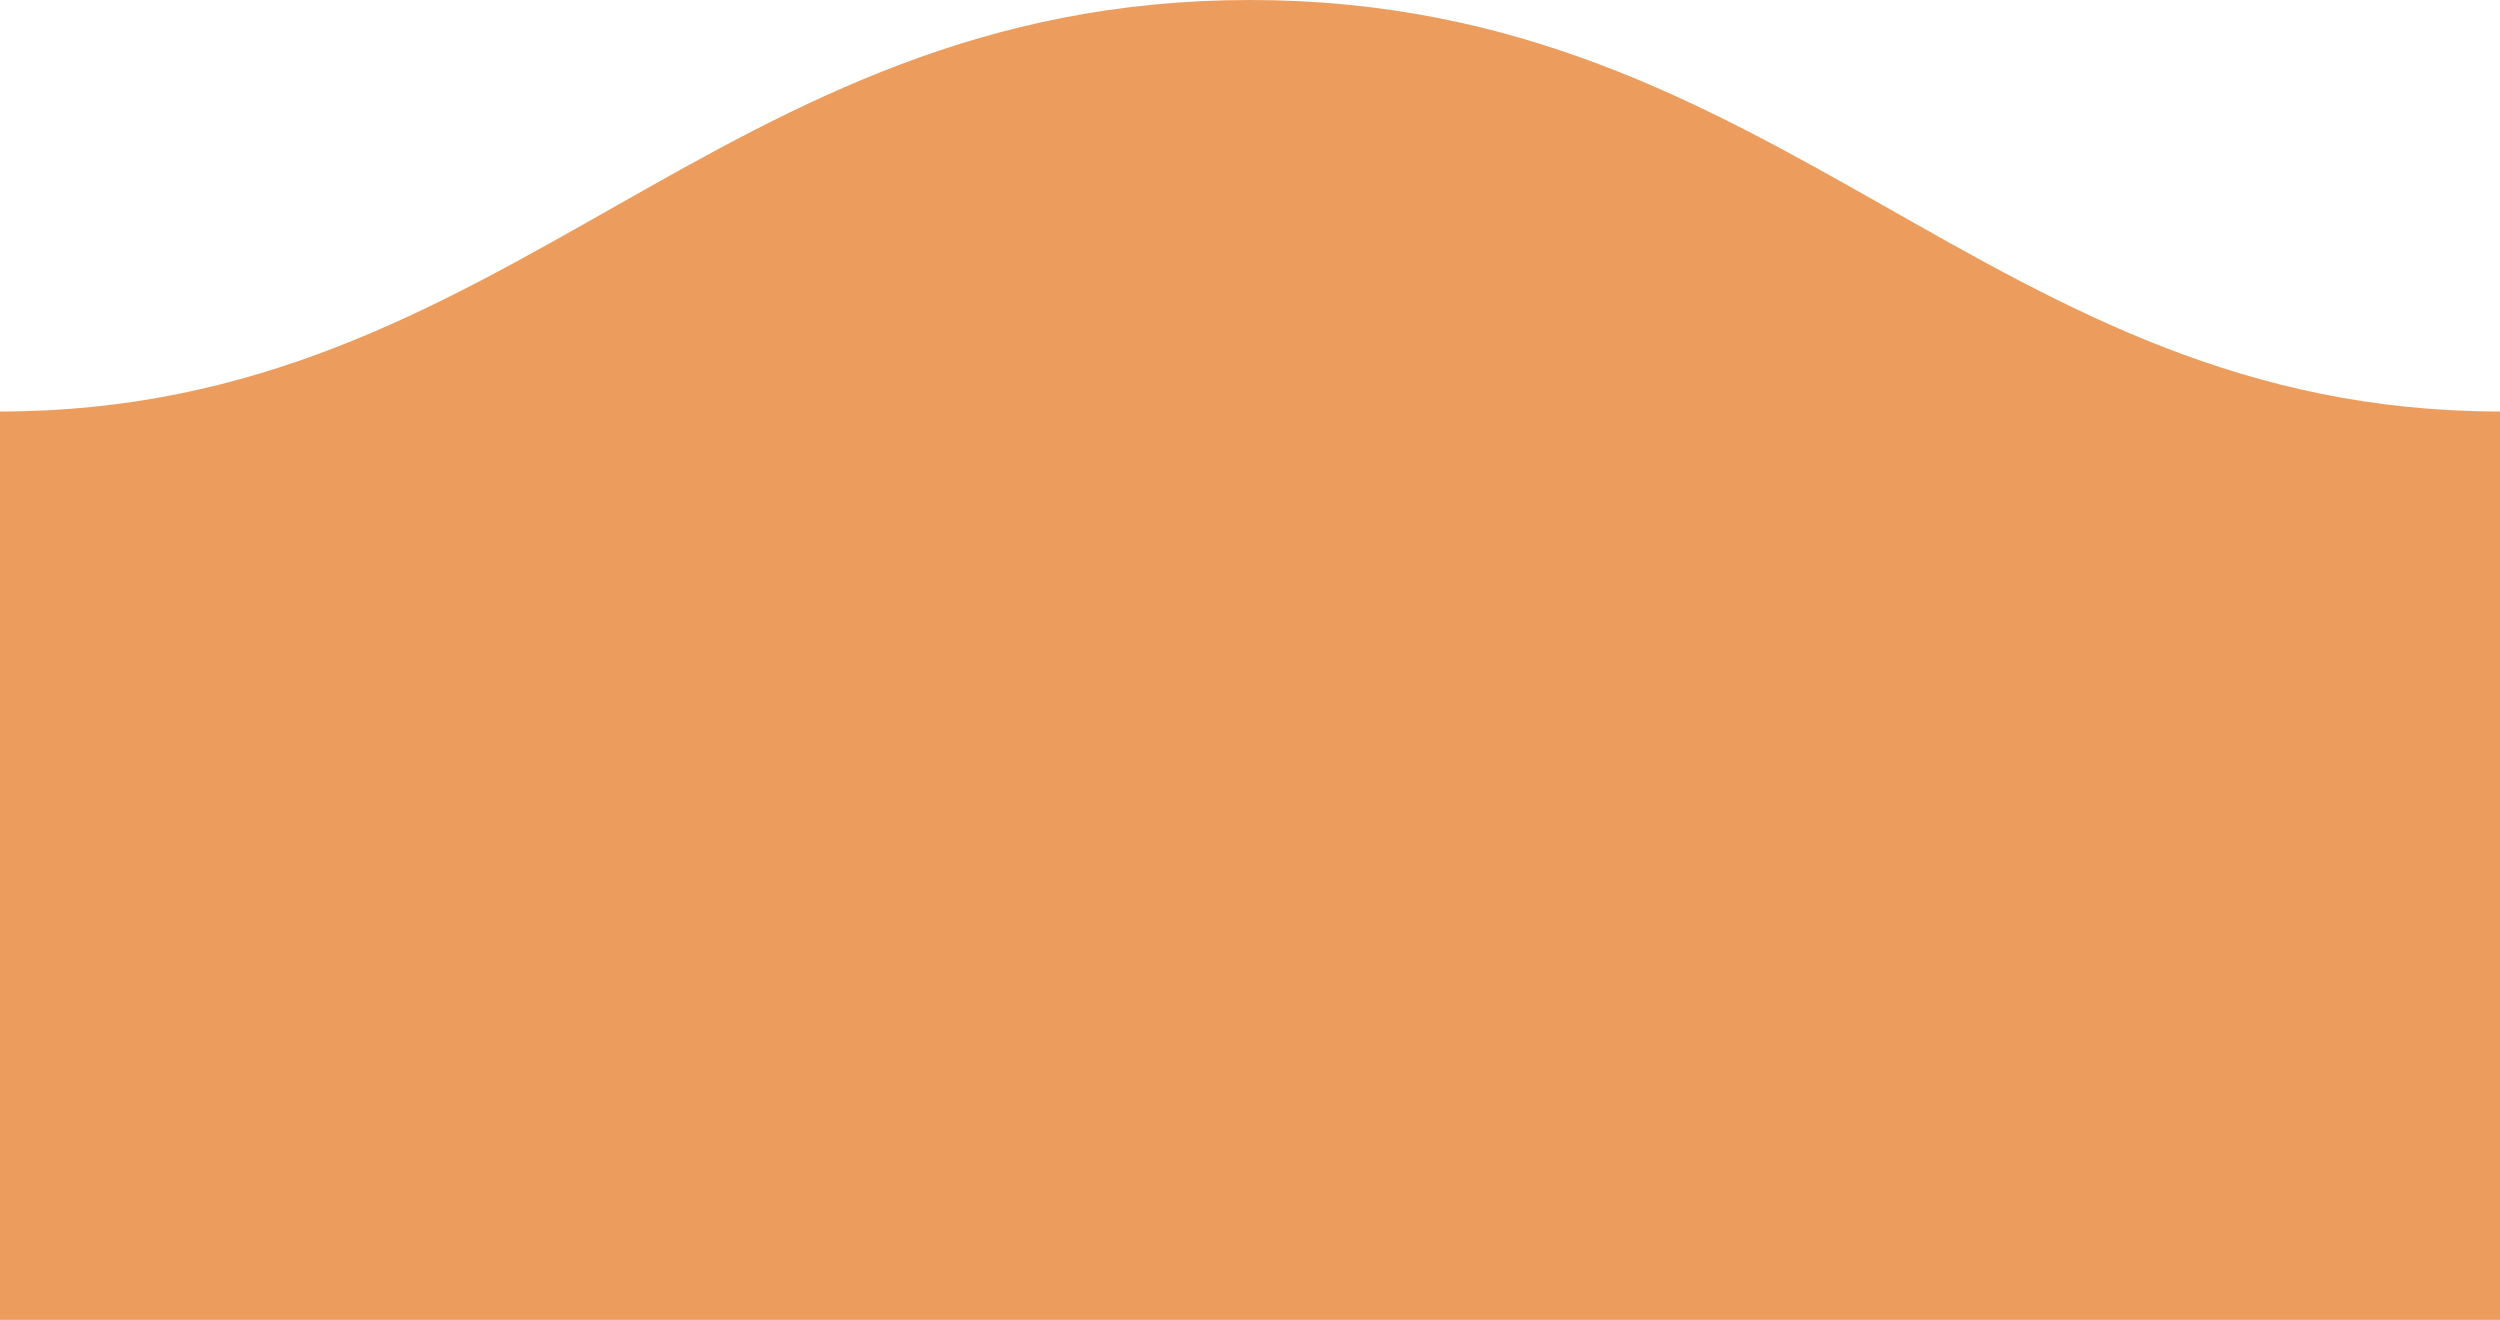 <?xml version="1.0" encoding="utf-8"?>
<!-- Generator: Adobe Illustrator 25.0.1, SVG Export Plug-In . SVG Version: 6.00 Build 0)  -->
<svg version="1.1" id="Layer_1" xmlns="http://www.w3.org/2000/svg" xmlns:xlink="http://www.w3.org/1999/xlink" x="0px" y="0px"
	 viewBox="0 0 322 170" style="enable-background:new 0 0 322 170;" xml:space="preserve">
<style type="text/css">
	.st0{fill:#EC9D5E;}
</style>
<path class="st0" d="M0,170h161V0C92,0,66,53,0,53"/>
<path class="st0" d="M322,170H161V0c69,0,95,53,161,53"/>
</svg>
